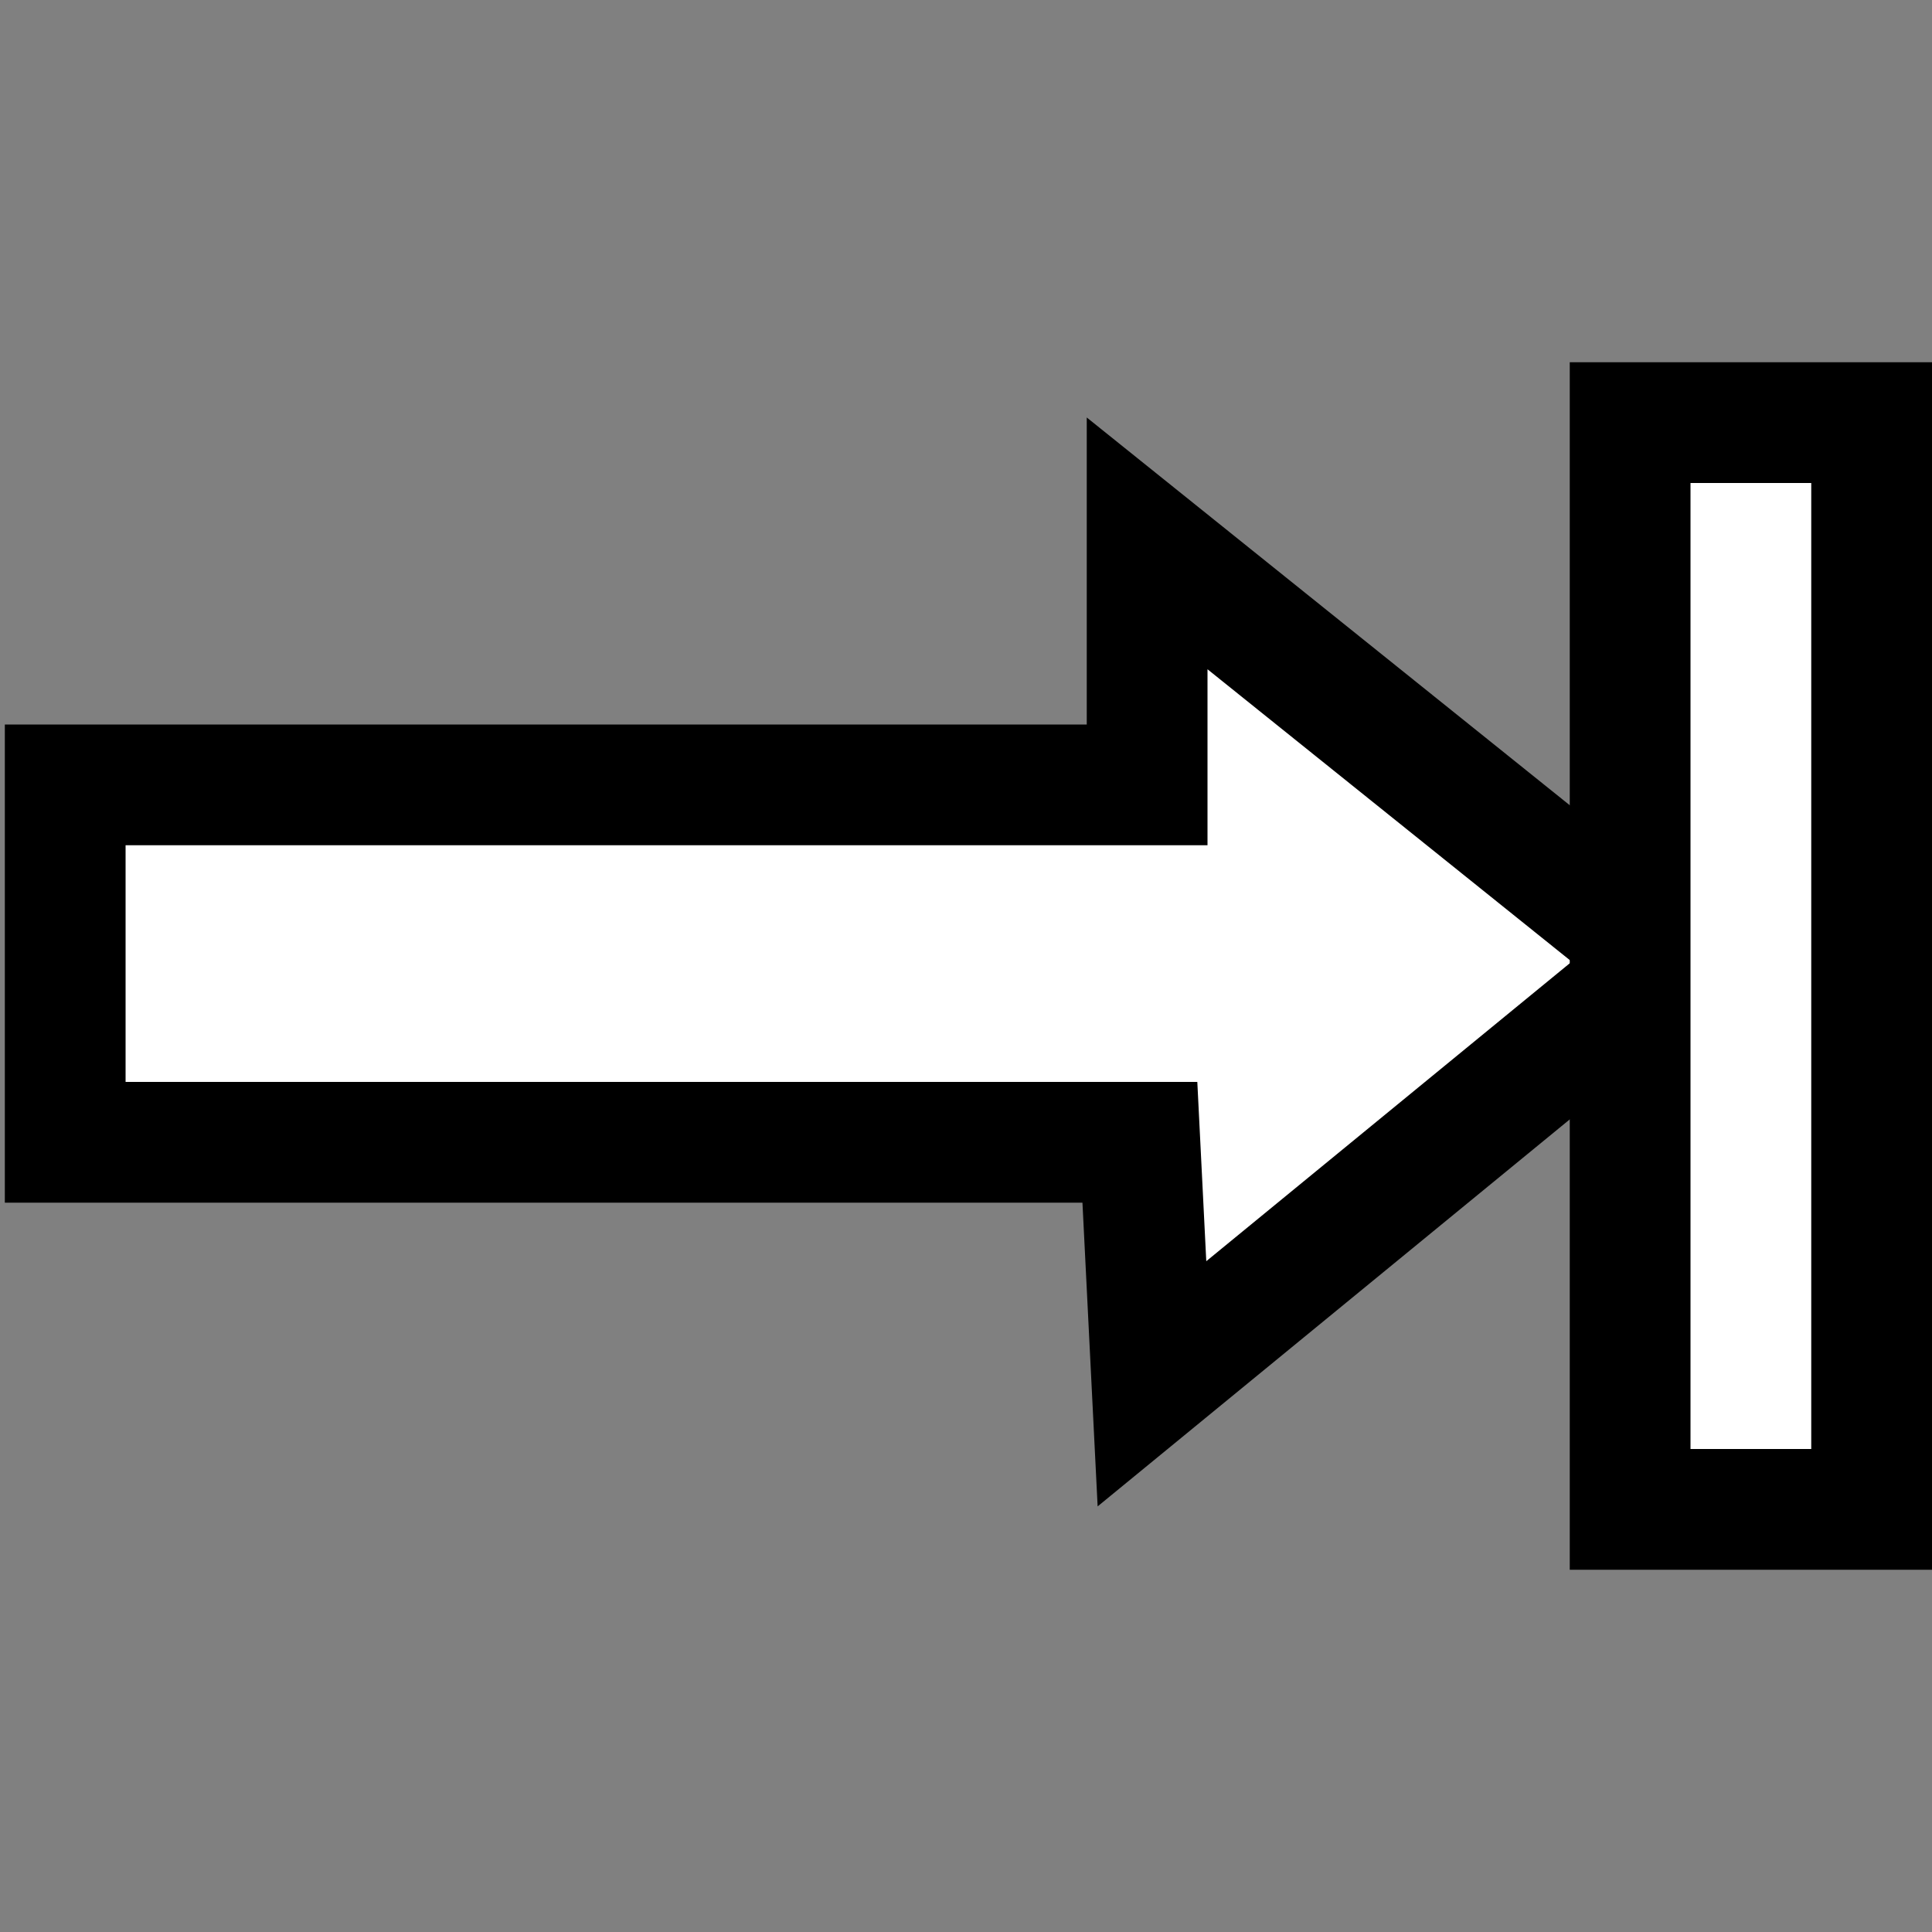 <svg xmlns="http://www.w3.org/2000/svg" width="16" height="16"><rect width="100%" height="100%" fill="#808080" stroke="none"/><g fill="#fff" stroke="#000" color="#000" stroke-linecap="round"><path d="M9.5 4.5v2H.54v2.96h8.9l.1 2 4.27-3.5L9.5 4.5z" overflow="visible"/><path d="M13.5 3.5h2v9h-2z" overflow="visible"/></g></svg>